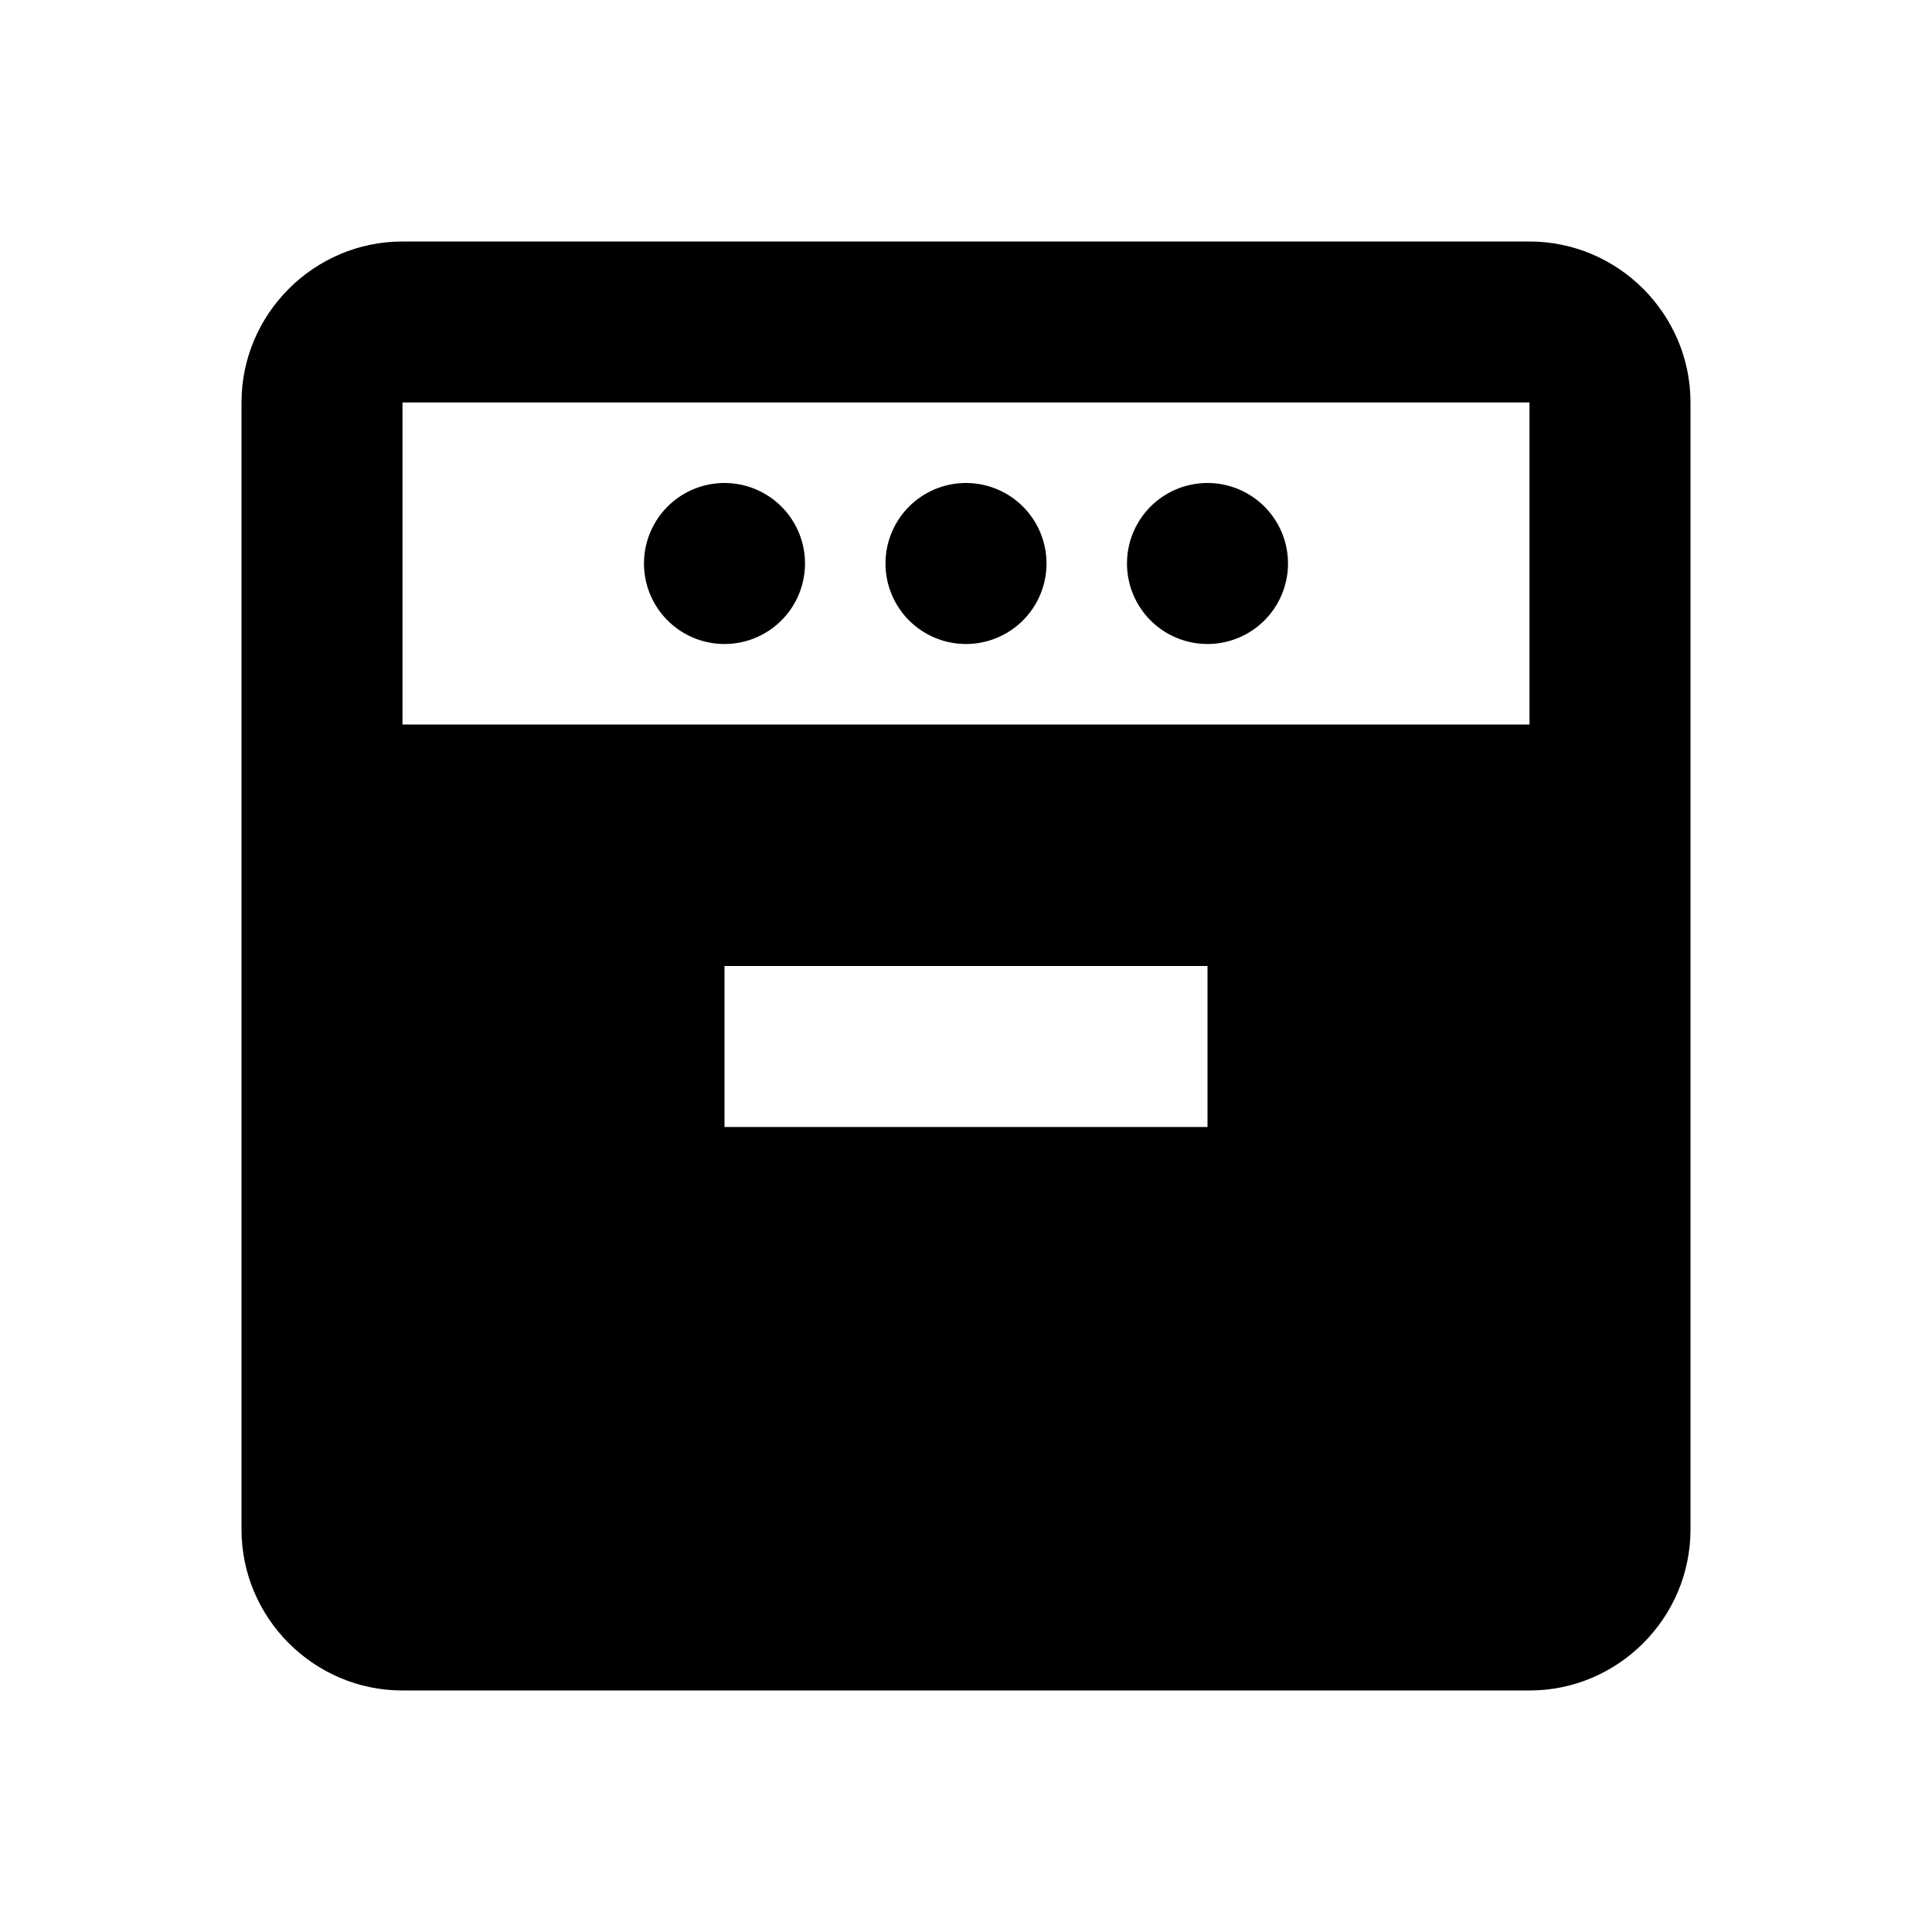 <svg xmlns="http://www.w3.org/2000/svg" width="24" height="24"><!--Boxicons v3.0 https://boxicons.com | License  https://docs.boxicons.com/free--><path d="M9 6a1 1 0 1 0 0 2 1 1 0 1 0 0-2m6 0a1 1 0 1 0 0 2 1 1 0 1 0 0-2m-3 0a1 1 0 1 0 0 2 1 1 0 1 0 0-2"/><path d="M19 3H5c-1.1 0-2 .9-2 2v14c0 1.1.9 2 2 2h14c1.1 0 2-.9 2-2V5c0-1.1-.9-2-2-2m-4 11H9v-2h6zm4-5H5V5h14z"/></svg>